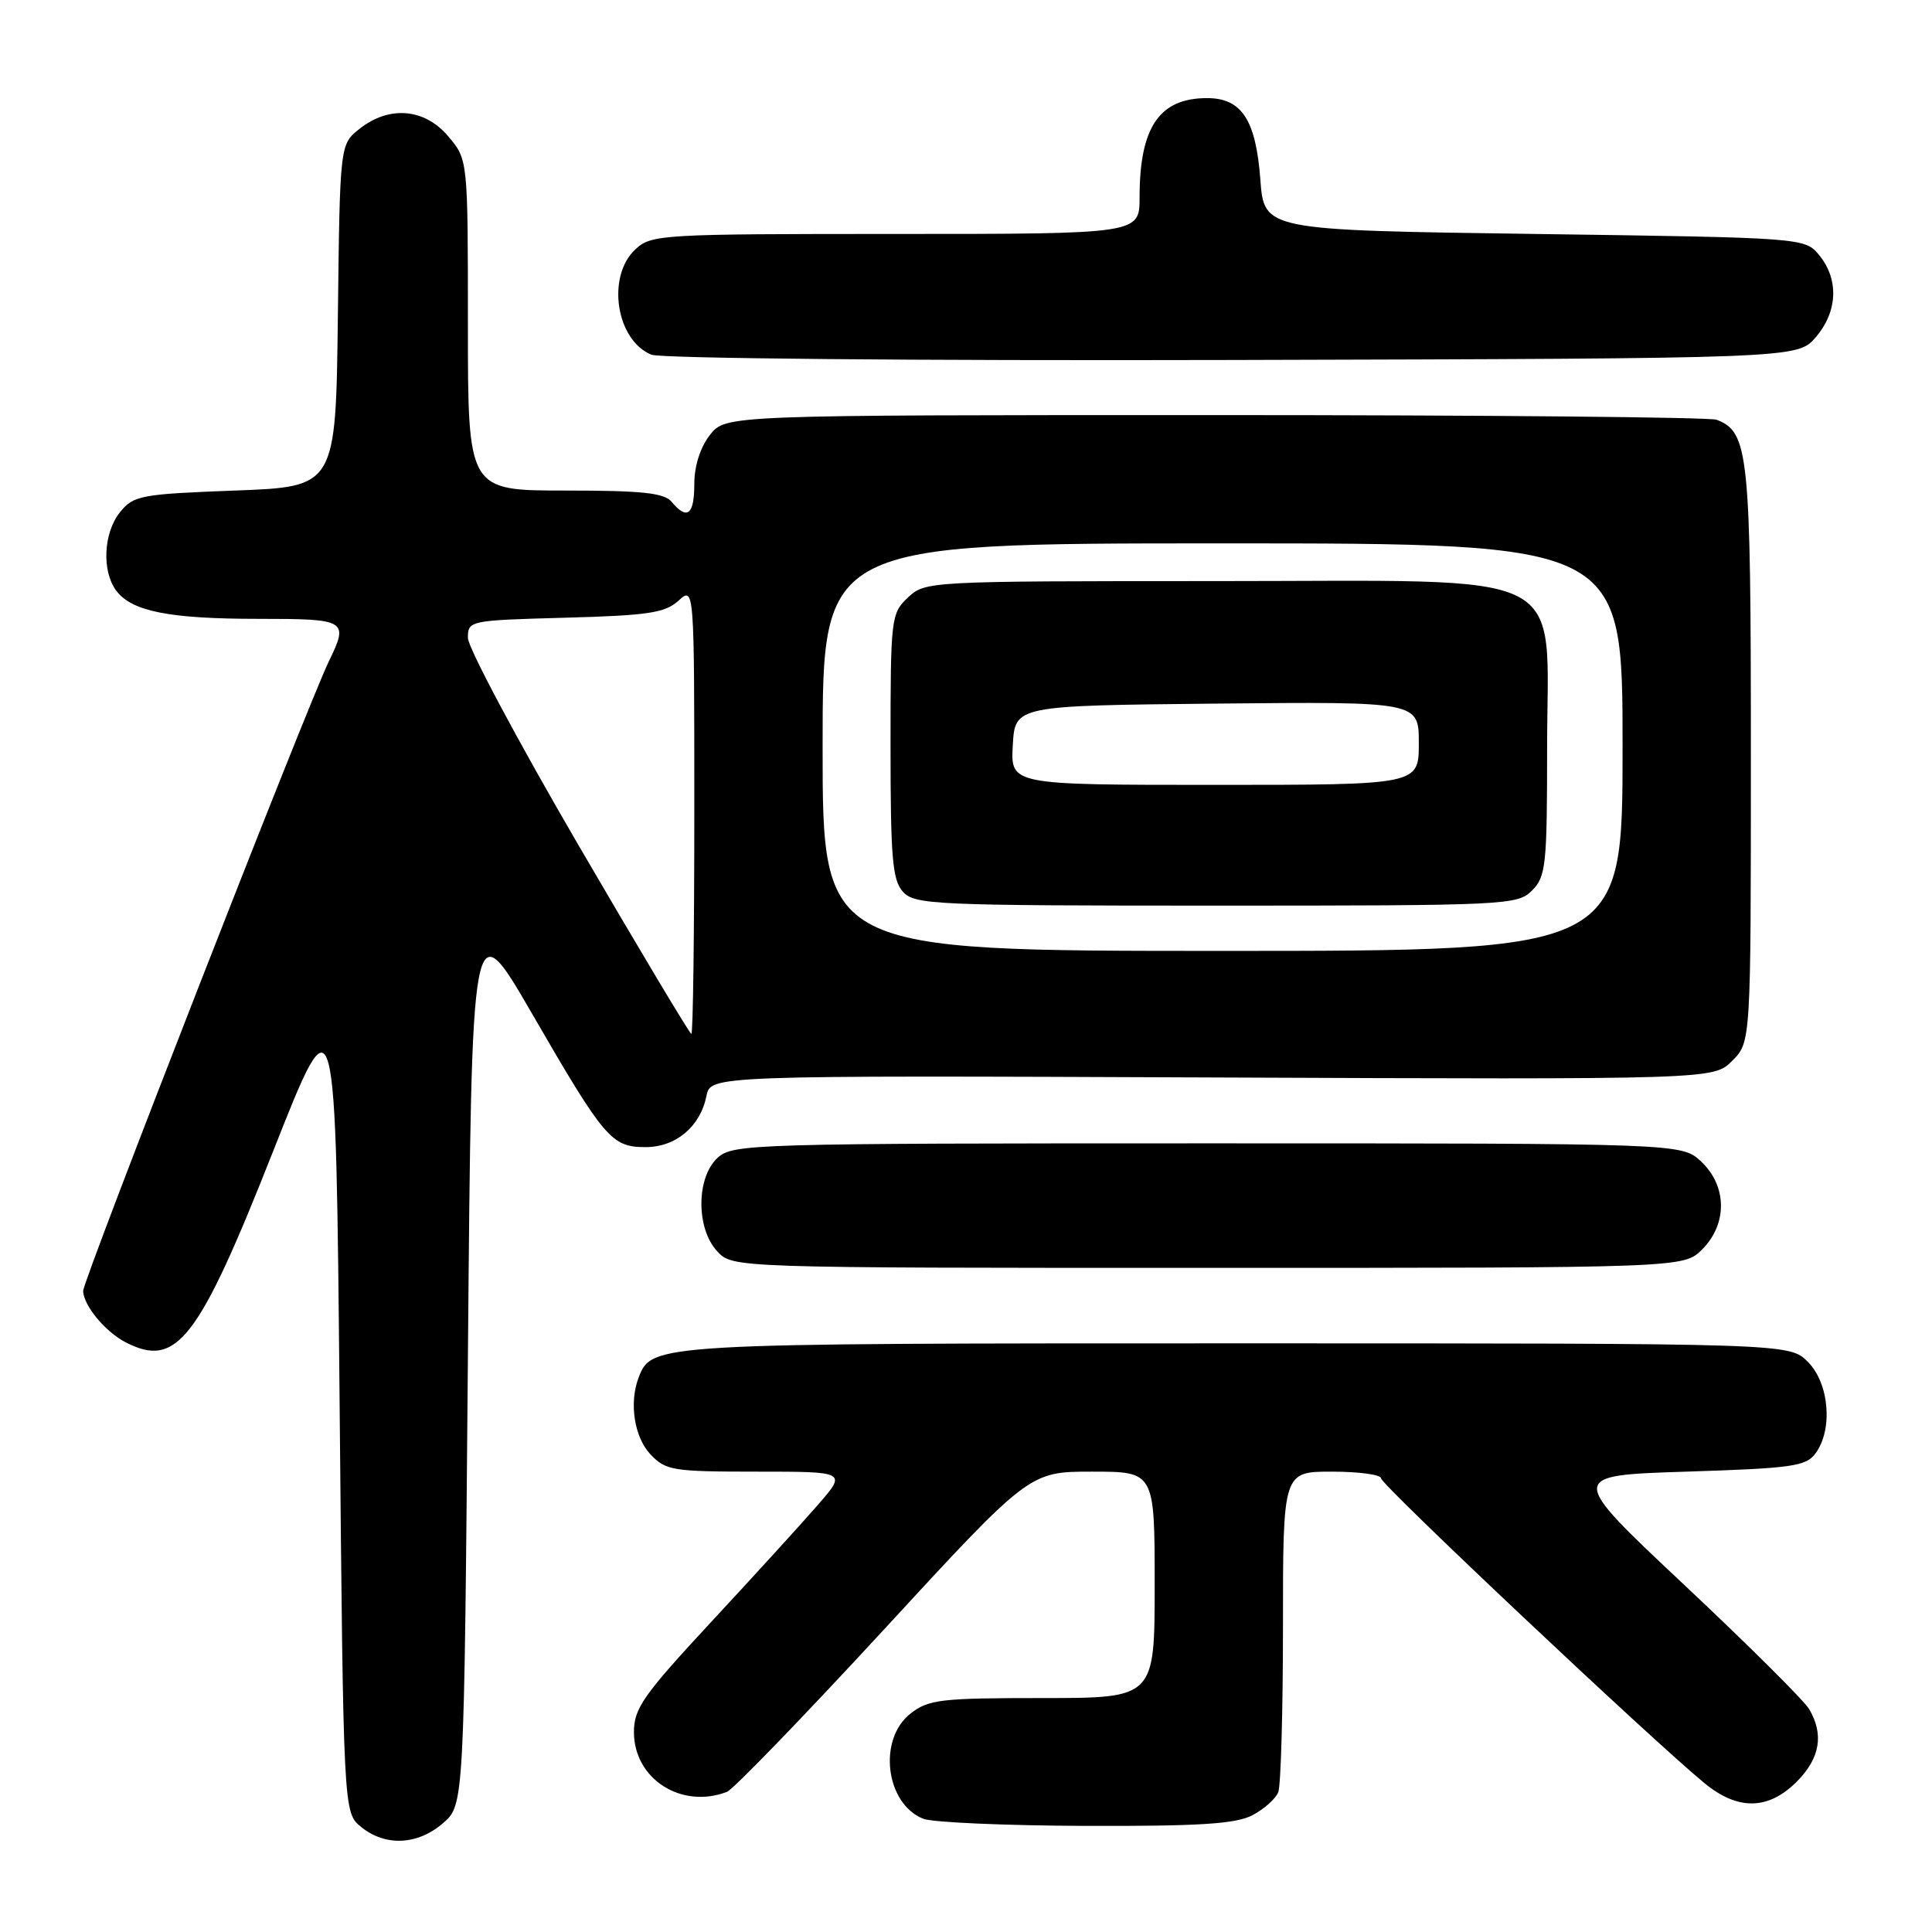 <?xml version="1.0" encoding="UTF-8" standalone="no"?>
<!DOCTYPE svg PUBLIC "-//W3C//DTD SVG 1.1//EN" "http://www.w3.org/Graphics/SVG/1.1/DTD/svg11.dtd" >
<svg xmlns="http://www.w3.org/2000/svg" xmlns:xlink="http://www.w3.org/1999/xlink" version="1.1" viewBox="0 0 256 256">
 <g >
 <path fill="currentColor"
d=" M 58.69 241.59 C 61.50 239.17 61.50 239.17 62.00 179.84 C 62.50 120.50 62.50 120.50 70.50 134.32 C 80.11 150.93 81.03 152.00 85.54 152.00 C 89.56 152.00 92.79 149.28 93.61 145.22 C 94.15 142.50 94.15 142.50 160.60 142.77 C 227.05 143.04 227.05 143.04 229.52 140.57 C 232.00 138.09 232.00 138.09 232.00 100.00 C 232.00 59.99 231.72 57.26 227.46 55.62 C 226.56 55.28 196.66 55.00 160.99 55.00 C 96.15 55.00 96.15 55.00 94.07 57.63 C 92.79 59.27 92.00 61.74 92.00 64.13 C 92.00 68.22 91.05 68.97 89.00 66.50 C 88.01 65.31 85.10 65.00 74.88 65.00 C 62.00 65.00 62.00 65.00 62.00 43.08 C 62.00 21.15 62.00 21.15 59.41 18.08 C 56.28 14.36 51.60 13.95 47.65 17.06 C 45.04 19.12 45.04 19.12 44.77 41.81 C 44.50 64.50 44.50 64.50 31.16 65.00 C 18.64 65.47 17.70 65.65 15.91 67.86 C 13.70 70.59 13.46 75.70 15.42 78.29 C 17.49 81.02 22.46 82.00 34.24 82.00 C 45.96 82.00 46.23 82.16 43.59 87.60 C 40.71 93.52 11.00 169.65 11.02 171.05 C 11.05 172.97 13.96 176.49 16.68 177.88 C 23.43 181.33 26.29 177.62 36.21 152.50 C 44.50 131.50 44.50 131.50 45.00 185.84 C 45.50 240.18 45.50 240.18 47.86 242.09 C 51.07 244.69 55.32 244.49 58.69 241.59 Z  M 165.93 240.54 C 167.48 239.73 169.04 238.35 169.38 237.46 C 169.72 236.56 170.00 226.65 170.00 215.42 C 170.00 195.00 170.00 195.00 176.50 195.00 C 180.07 195.00 183.00 195.40 183.00 195.89 C 183.00 196.73 218.78 230.46 225.83 236.26 C 230.27 239.92 234.30 239.86 238.08 236.08 C 241.17 232.98 241.71 229.82 239.71 226.45 C 239.05 225.33 231.58 217.90 223.11 209.95 C 207.73 195.50 207.73 195.50 223.45 195.00 C 237.52 194.55 239.31 194.30 240.58 192.56 C 242.90 189.38 242.38 183.29 239.55 180.45 C 237.09 178.00 237.09 178.00 164.00 178.00 C 86.56 178.00 86.36 178.01 84.62 182.54 C 83.34 185.88 84.04 190.41 86.17 192.69 C 88.21 194.85 89.10 195.00 100.28 195.00 C 112.21 195.00 112.21 195.00 108.35 199.43 C 106.23 201.87 99.89 208.83 94.25 214.90 C 85.22 224.63 84.00 226.37 84.00 229.52 C 84.00 235.71 90.28 239.75 96.33 237.43 C 97.15 237.11 106.51 227.44 117.12 215.93 C 136.40 195.00 136.40 195.00 144.70 195.00 C 153.00 195.00 153.00 195.00 153.00 210.00 C 153.00 225.00 153.00 225.00 138.13 225.00 C 124.61 225.00 123.03 225.19 120.63 227.07 C 116.30 230.48 117.33 238.98 122.32 240.99 C 123.52 241.48 133.18 241.90 143.80 241.94 C 158.88 241.99 163.72 241.68 165.93 240.54 Z  M 225.55 165.55 C 228.91 162.18 228.86 157.16 225.42 153.92 C 222.84 151.50 222.84 151.50 160.02 151.50 C 99.66 151.50 97.13 151.57 95.10 153.40 C 92.25 155.99 92.21 162.78 95.04 165.81 C 97.08 168.00 97.08 168.00 160.08 168.00 C 223.09 168.00 223.09 168.00 225.55 165.55 Z  M 240.59 44.69 C 243.49 41.32 243.69 37.07 241.09 33.86 C 239.18 31.50 239.18 31.50 203.34 31.00 C 167.50 30.50 167.50 30.50 167.00 23.77 C 166.41 15.88 164.53 13.00 159.94 13.00 C 153.62 13.00 151.00 16.85 151.00 26.15 C 151.00 31.00 151.00 31.00 118.69 31.00 C 87.55 31.00 86.30 31.07 84.19 33.04 C 80.34 36.63 81.62 45.09 86.32 47.00 C 87.54 47.50 121.39 47.81 163.34 47.70 C 238.17 47.50 238.17 47.50 240.59 44.69 Z  M 76.61 111.92 C 68.58 98.13 62.00 85.80 62.00 84.52 C 62.00 82.23 62.17 82.20 74.90 81.85 C 85.87 81.55 88.11 81.22 89.90 79.60 C 92.00 77.69 92.00 77.69 92.00 107.35 C 92.00 123.66 91.83 137.00 91.61 137.00 C 91.40 137.00 84.65 125.71 76.61 111.92 Z  M 109.00 99.00 C 109.00 72.00 109.00 72.00 162.00 72.00 C 215.00 72.00 215.00 72.00 215.00 99.00 C 215.00 126.00 215.00 126.00 162.00 126.00 C 109.00 126.00 109.00 126.00 109.00 99.00 Z  M 203.00 118.00 C 204.84 116.16 205.00 114.67 205.00 99.19 C 205.00 74.92 209.13 77.00 161.01 77.00 C 122.98 77.00 122.61 77.02 120.31 79.17 C 118.07 81.29 118.00 81.85 118.00 98.85 C 118.00 113.72 118.25 116.62 119.65 118.17 C 121.21 119.88 123.82 120.00 161.15 120.00 C 199.67 120.00 201.07 119.93 203.00 118.00 Z  M 134.20 98.75 C 134.50 93.50 134.50 93.50 161.25 93.23 C 188.00 92.97 188.00 92.97 188.00 98.48 C 188.00 104.00 188.00 104.00 160.95 104.00 C 133.90 104.00 133.90 104.00 134.20 98.75 Z "/>
</g>
</svg>